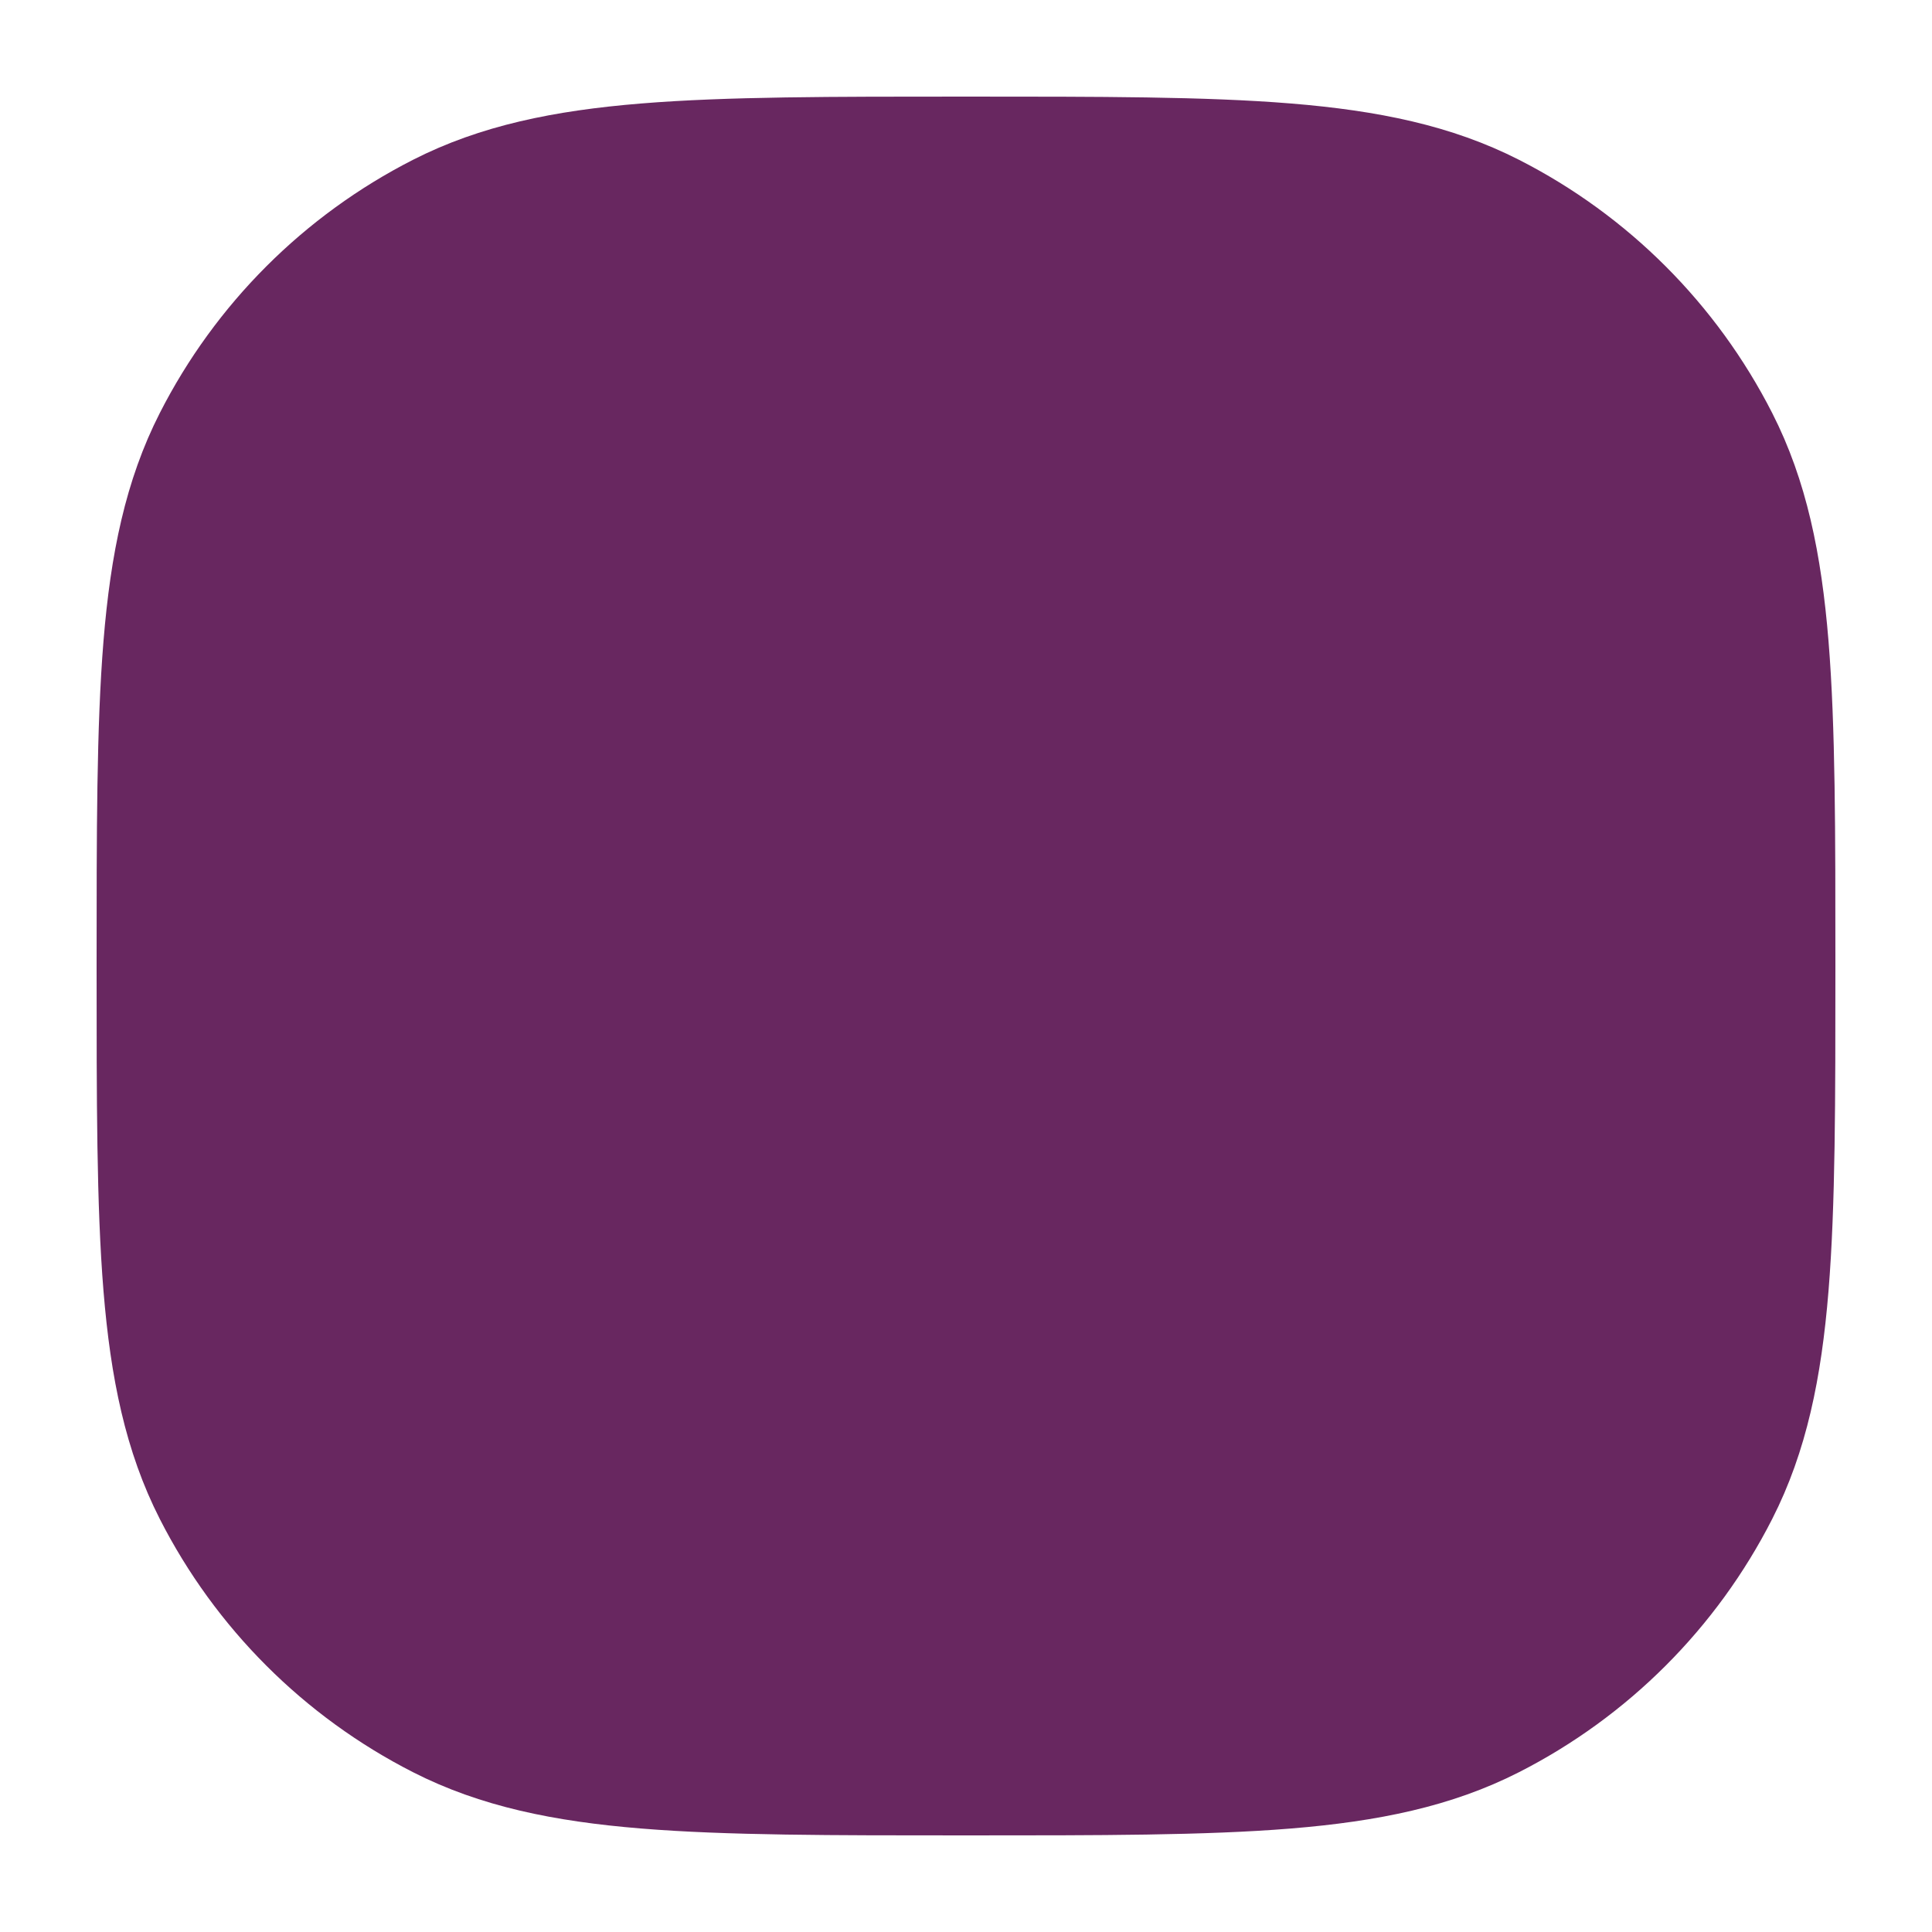 <svg xmlns:xlink="http://www.w3.org/1999/xlink" xmlns="http://www.w3.org/2000/svg" class="bezier-point point-1" width="20" height="20" viewBox="-2 -2 20 20">
<path d="M0 8C0 5.2 0 3.8 0.545 2.73C1.024 1.789 1.789 1.024 2.73 0.545C3.8 0 5.2 0 8 0C10.8 0 12.2 0 13.27 0.545C14.211 1.024 14.976 1.789 15.455 2.73C16 3.8 16 5.2 16 8C16 10.8 16 12.2 15.455 13.27C14.976 14.211 14.211 14.976 13.27 15.455C12.2 16 10.8 16 8 16C5.2 16 3.8 16 2.73 15.455C1.789 14.976 1.024 14.211 0.545 13.27C0 12.2 0 10.8 0 8Z" stroke="#682760" fill="#682760" stroke-width="2px"></path>
</svg>